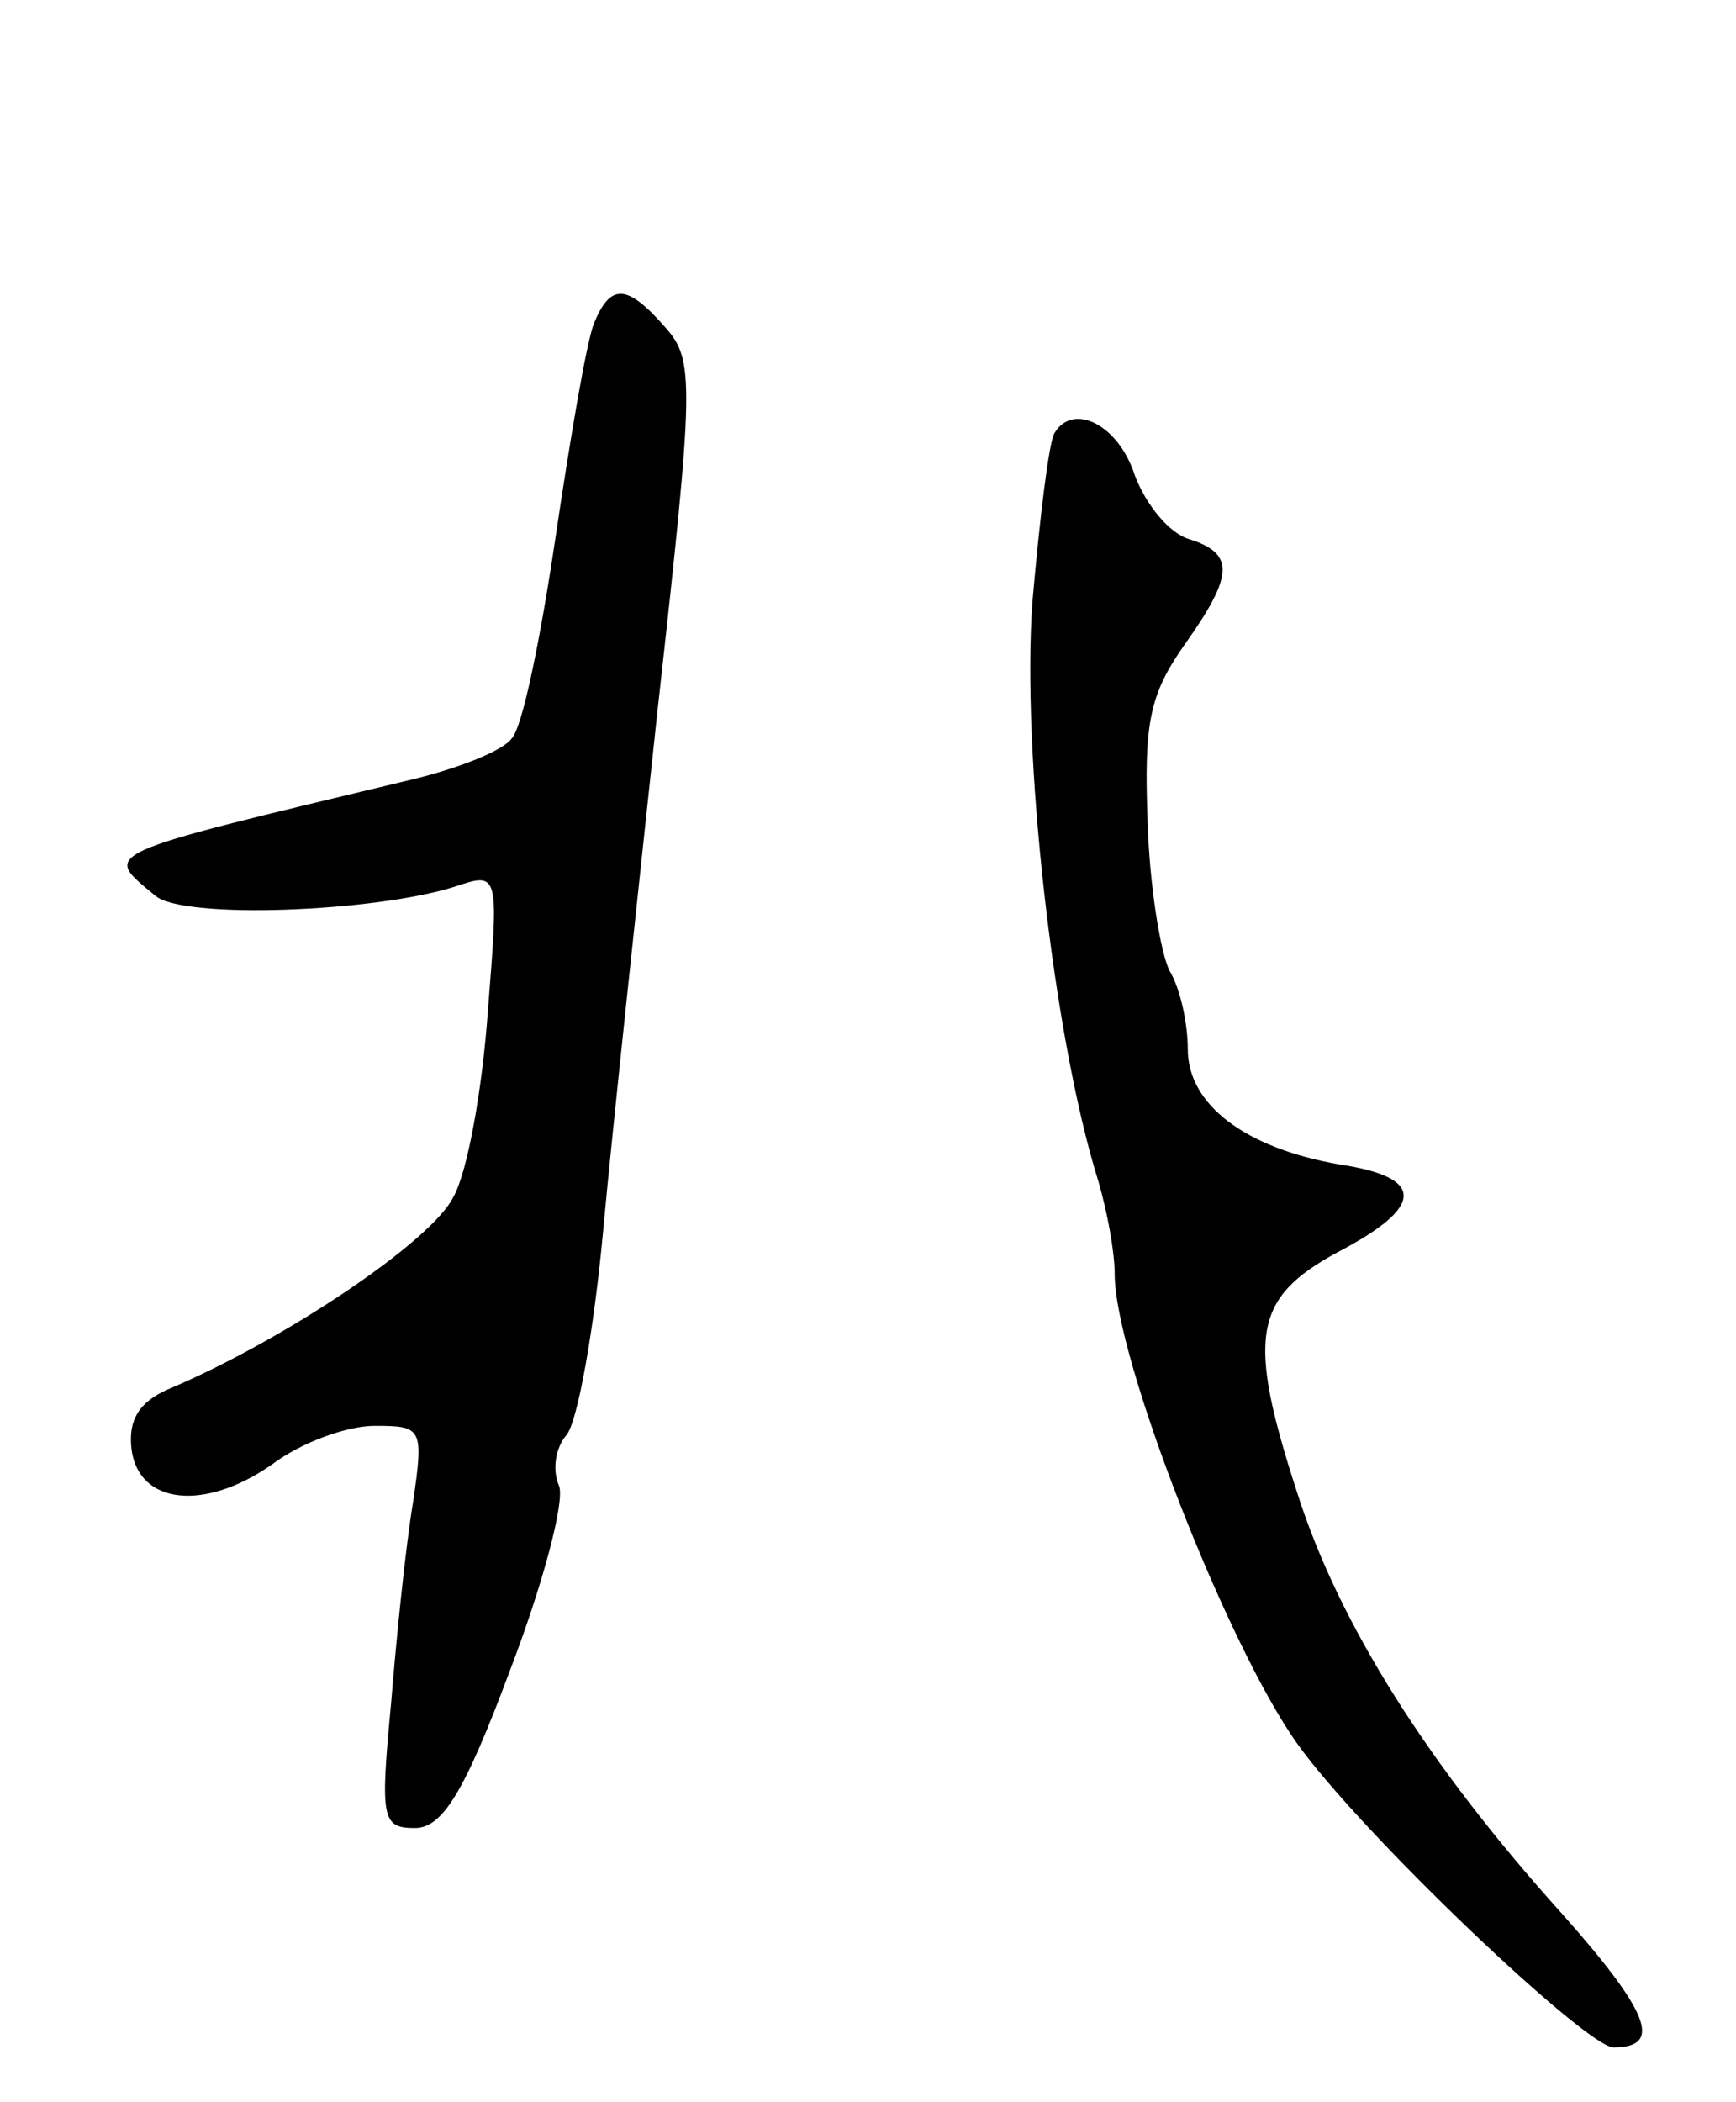 <svg version="1.0" xmlns="http://www.w3.org/2000/svg"
 width="95pt" height="115pt" viewBox="0 0 95 115"
 preserveAspectRatio="xMidYMid meet">
<g transform="translate(0,115) scale(0.1,-0.1)"
fill="#000000" stroke="none">
<path d="M325 973 c-4 -10 -13 -63 -21 -117 -8 -54 -18 -104 -24 -110 -5 -7
-31 -17 -57 -23 -171 -41 -167 -39 -138 -63 15 -13 120 -9 164 5 24 8 24 8 18
-68 -3 -42 -11 -88 -19 -102 -12 -24 -92 -78 -156 -105 -16 -7 -22 -17 -20
-33 4 -30 40 -34 77 -8 16 12 41 21 56 21 26 0 27 -1 21 -42 -4 -24 -9 -73
-12 -110 -6 -63 -5 -68 13 -68 15 0 27 19 52 86 18 47 30 92 27 101 -4 9 -2
21 4 28 6 7 15 57 20 111 5 55 19 184 30 287 20 179 20 190 4 208 -21 24 -30
24 -39 2z"/>
<path d="M577 913 c-3 -5 -8 -46 -12 -92 -6 -81 11 -237 36 -317 5 -17 9 -39
9 -51 0 -46 62 -204 100 -257 35 -49 158 -166 173 -166 27 0 20 19 -29 74 -72
80 -121 157 -144 229 -28 86 -24 107 22 132 48 25 48 41 1 48 -52 9 -83 33
-83 63 0 14 -4 33 -10 43 -5 10 -11 47 -12 82 -2 53 1 69 20 96 27 38 28 50 3
58 -11 3 -24 19 -30 35 -9 28 -34 40 -44 23z"/>
</g>
</svg>
